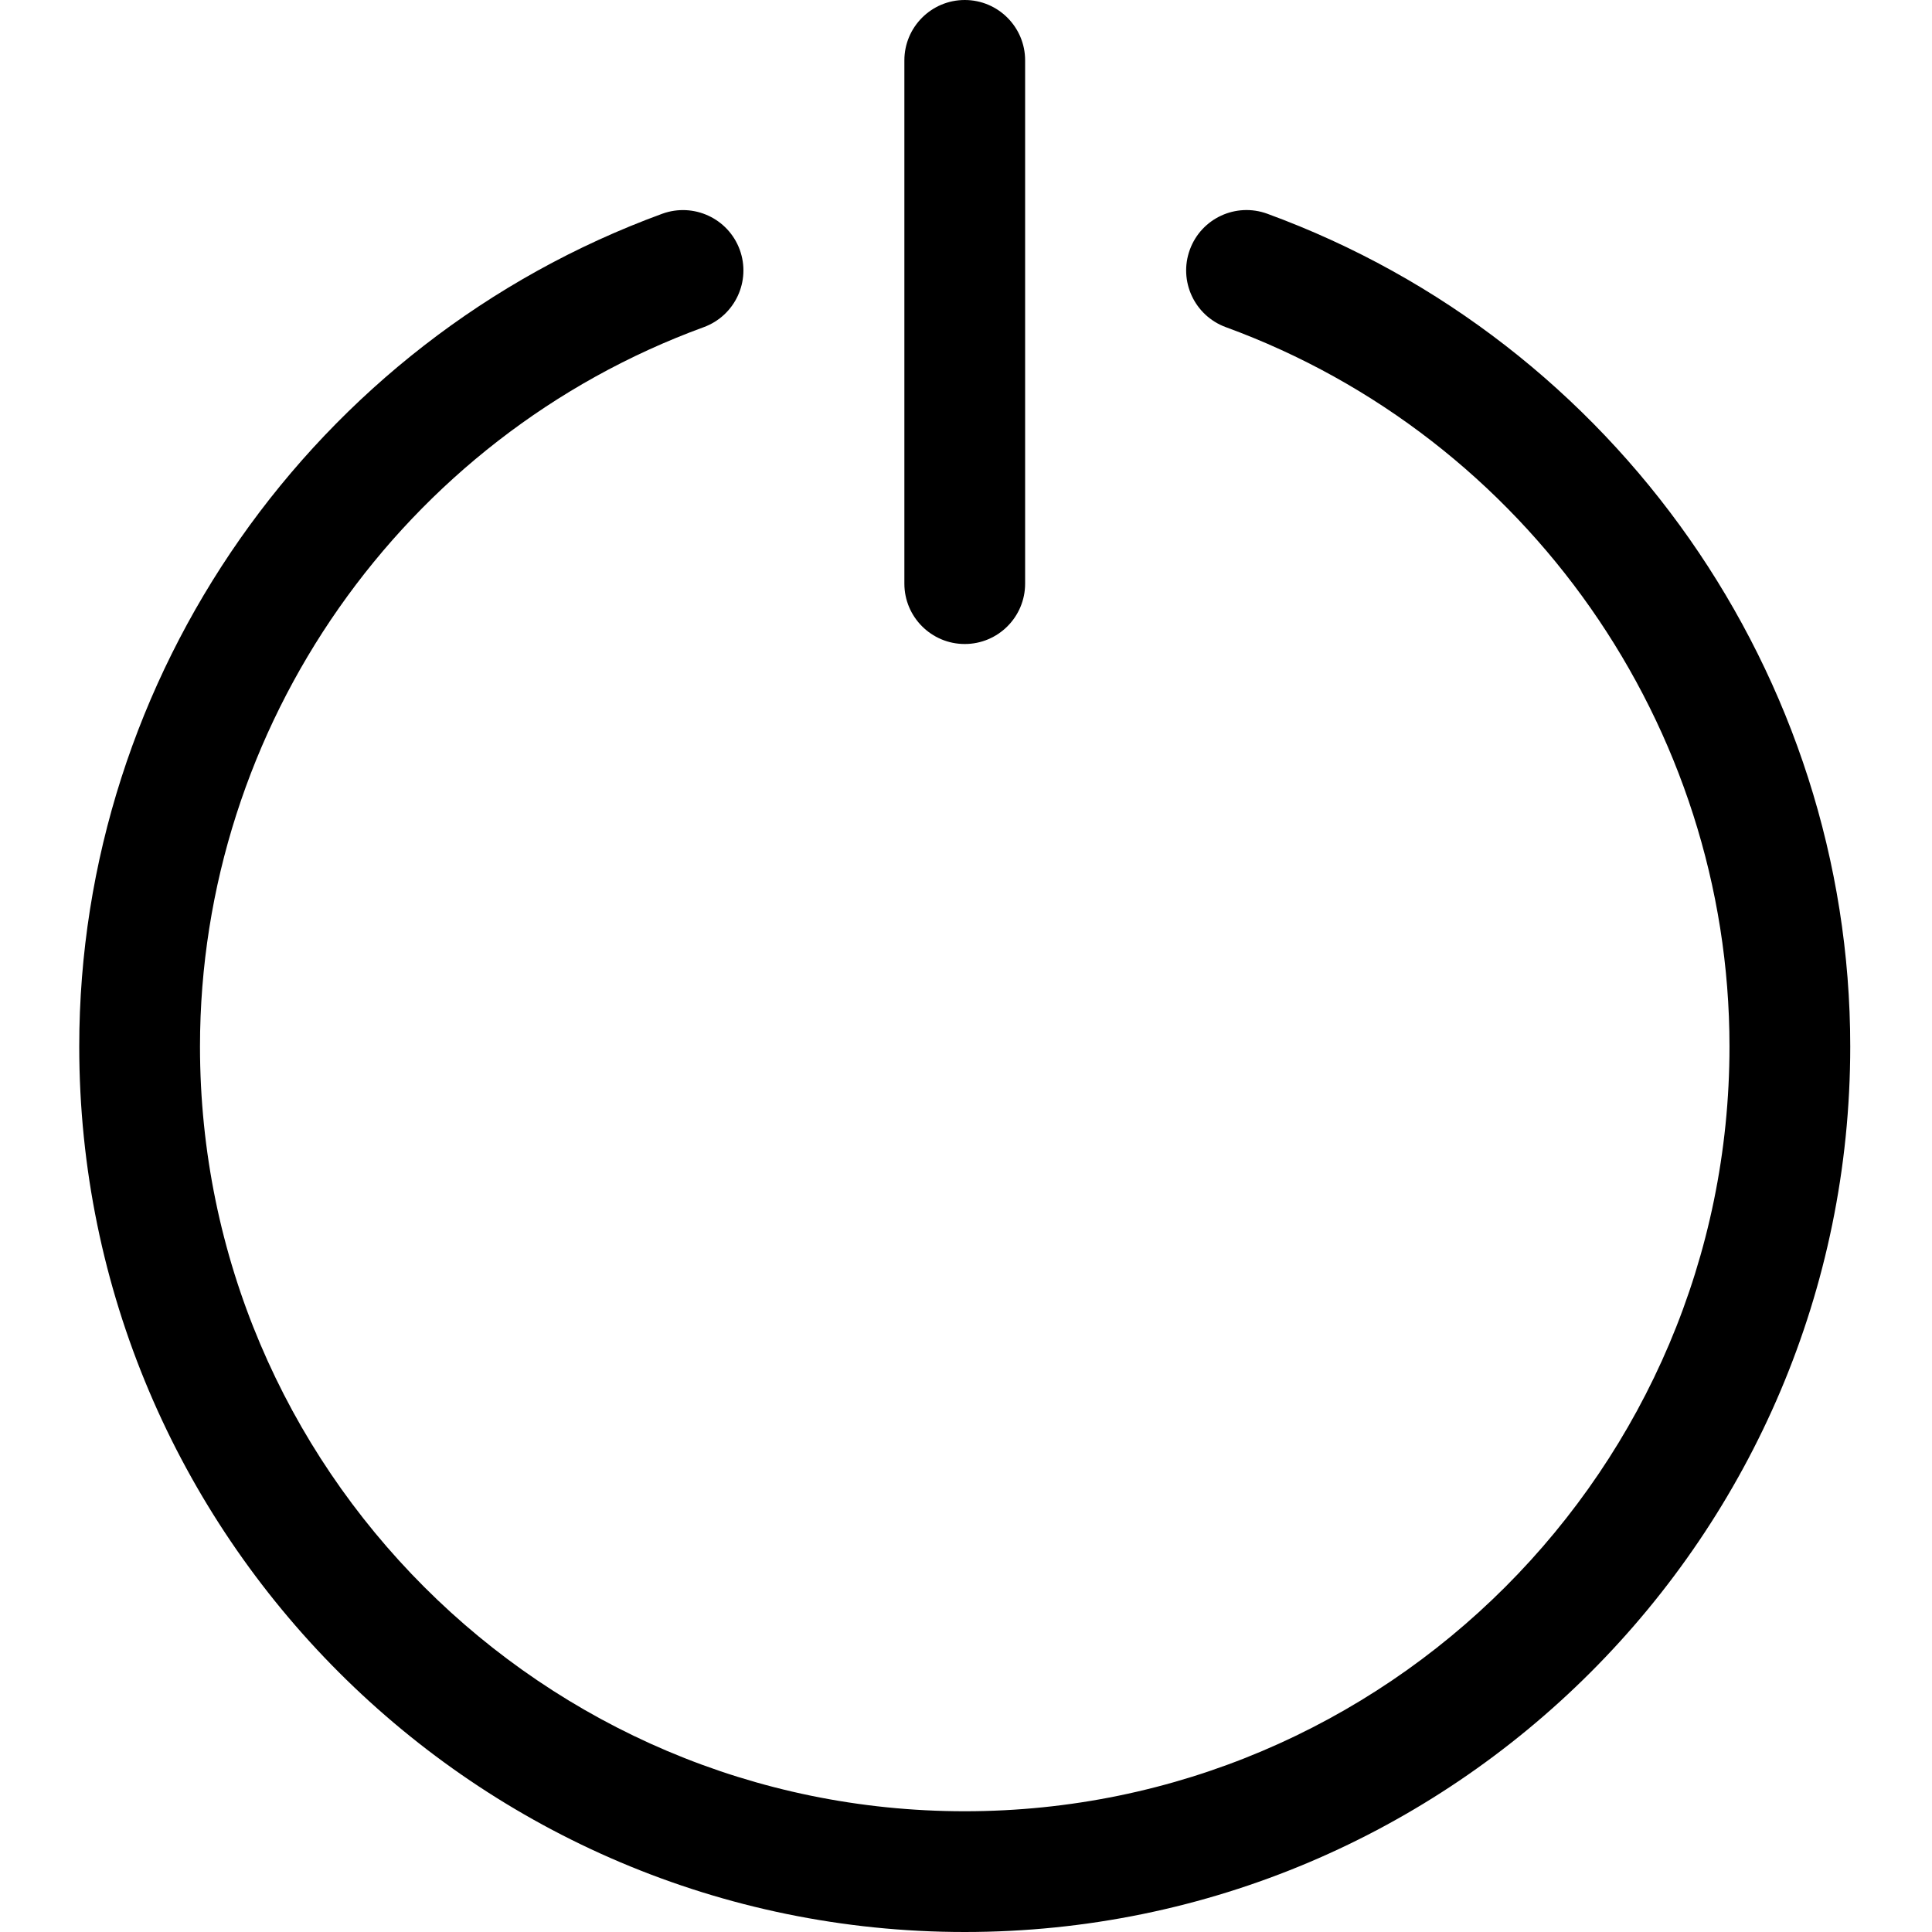 <svg height="512pt" viewBox="-21 0 512 512" width="512pt" xmlns="http://www.w3.org/2000/svg"><path d="m234.668 170.668c-8.832 0-16-7.168-16-16v-138.668c0-8.832 7.168-16 16-16s16 7.168 16 16v138.668c0 8.832-7.168 16-16 16zm0 0"/><path d="m234.668 512c-129.387 0-234.668-105.281-234.668-234.668 0-98.219 62.102-186.898 154.516-220.691 8.301-3.008 17.473 1.238 20.523 9.535 3.031 8.301-1.238 17.473-9.535 20.523-79.852 29.184-133.504 105.793-133.504 190.633 0 111.746 90.922 202.668 202.668 202.668 111.742 0 202.664-90.922 202.664-202.668 0-84.84-53.652-161.449-133.48-190.633-8.301-3.051-12.566-12.223-9.535-20.523 3.027-8.297 12.199-12.566 20.52-9.535 92.395 33.793 154.496 122.473 154.496 220.691 0 129.387-105.277 234.668-234.664 234.668zm0 0"/></svg>